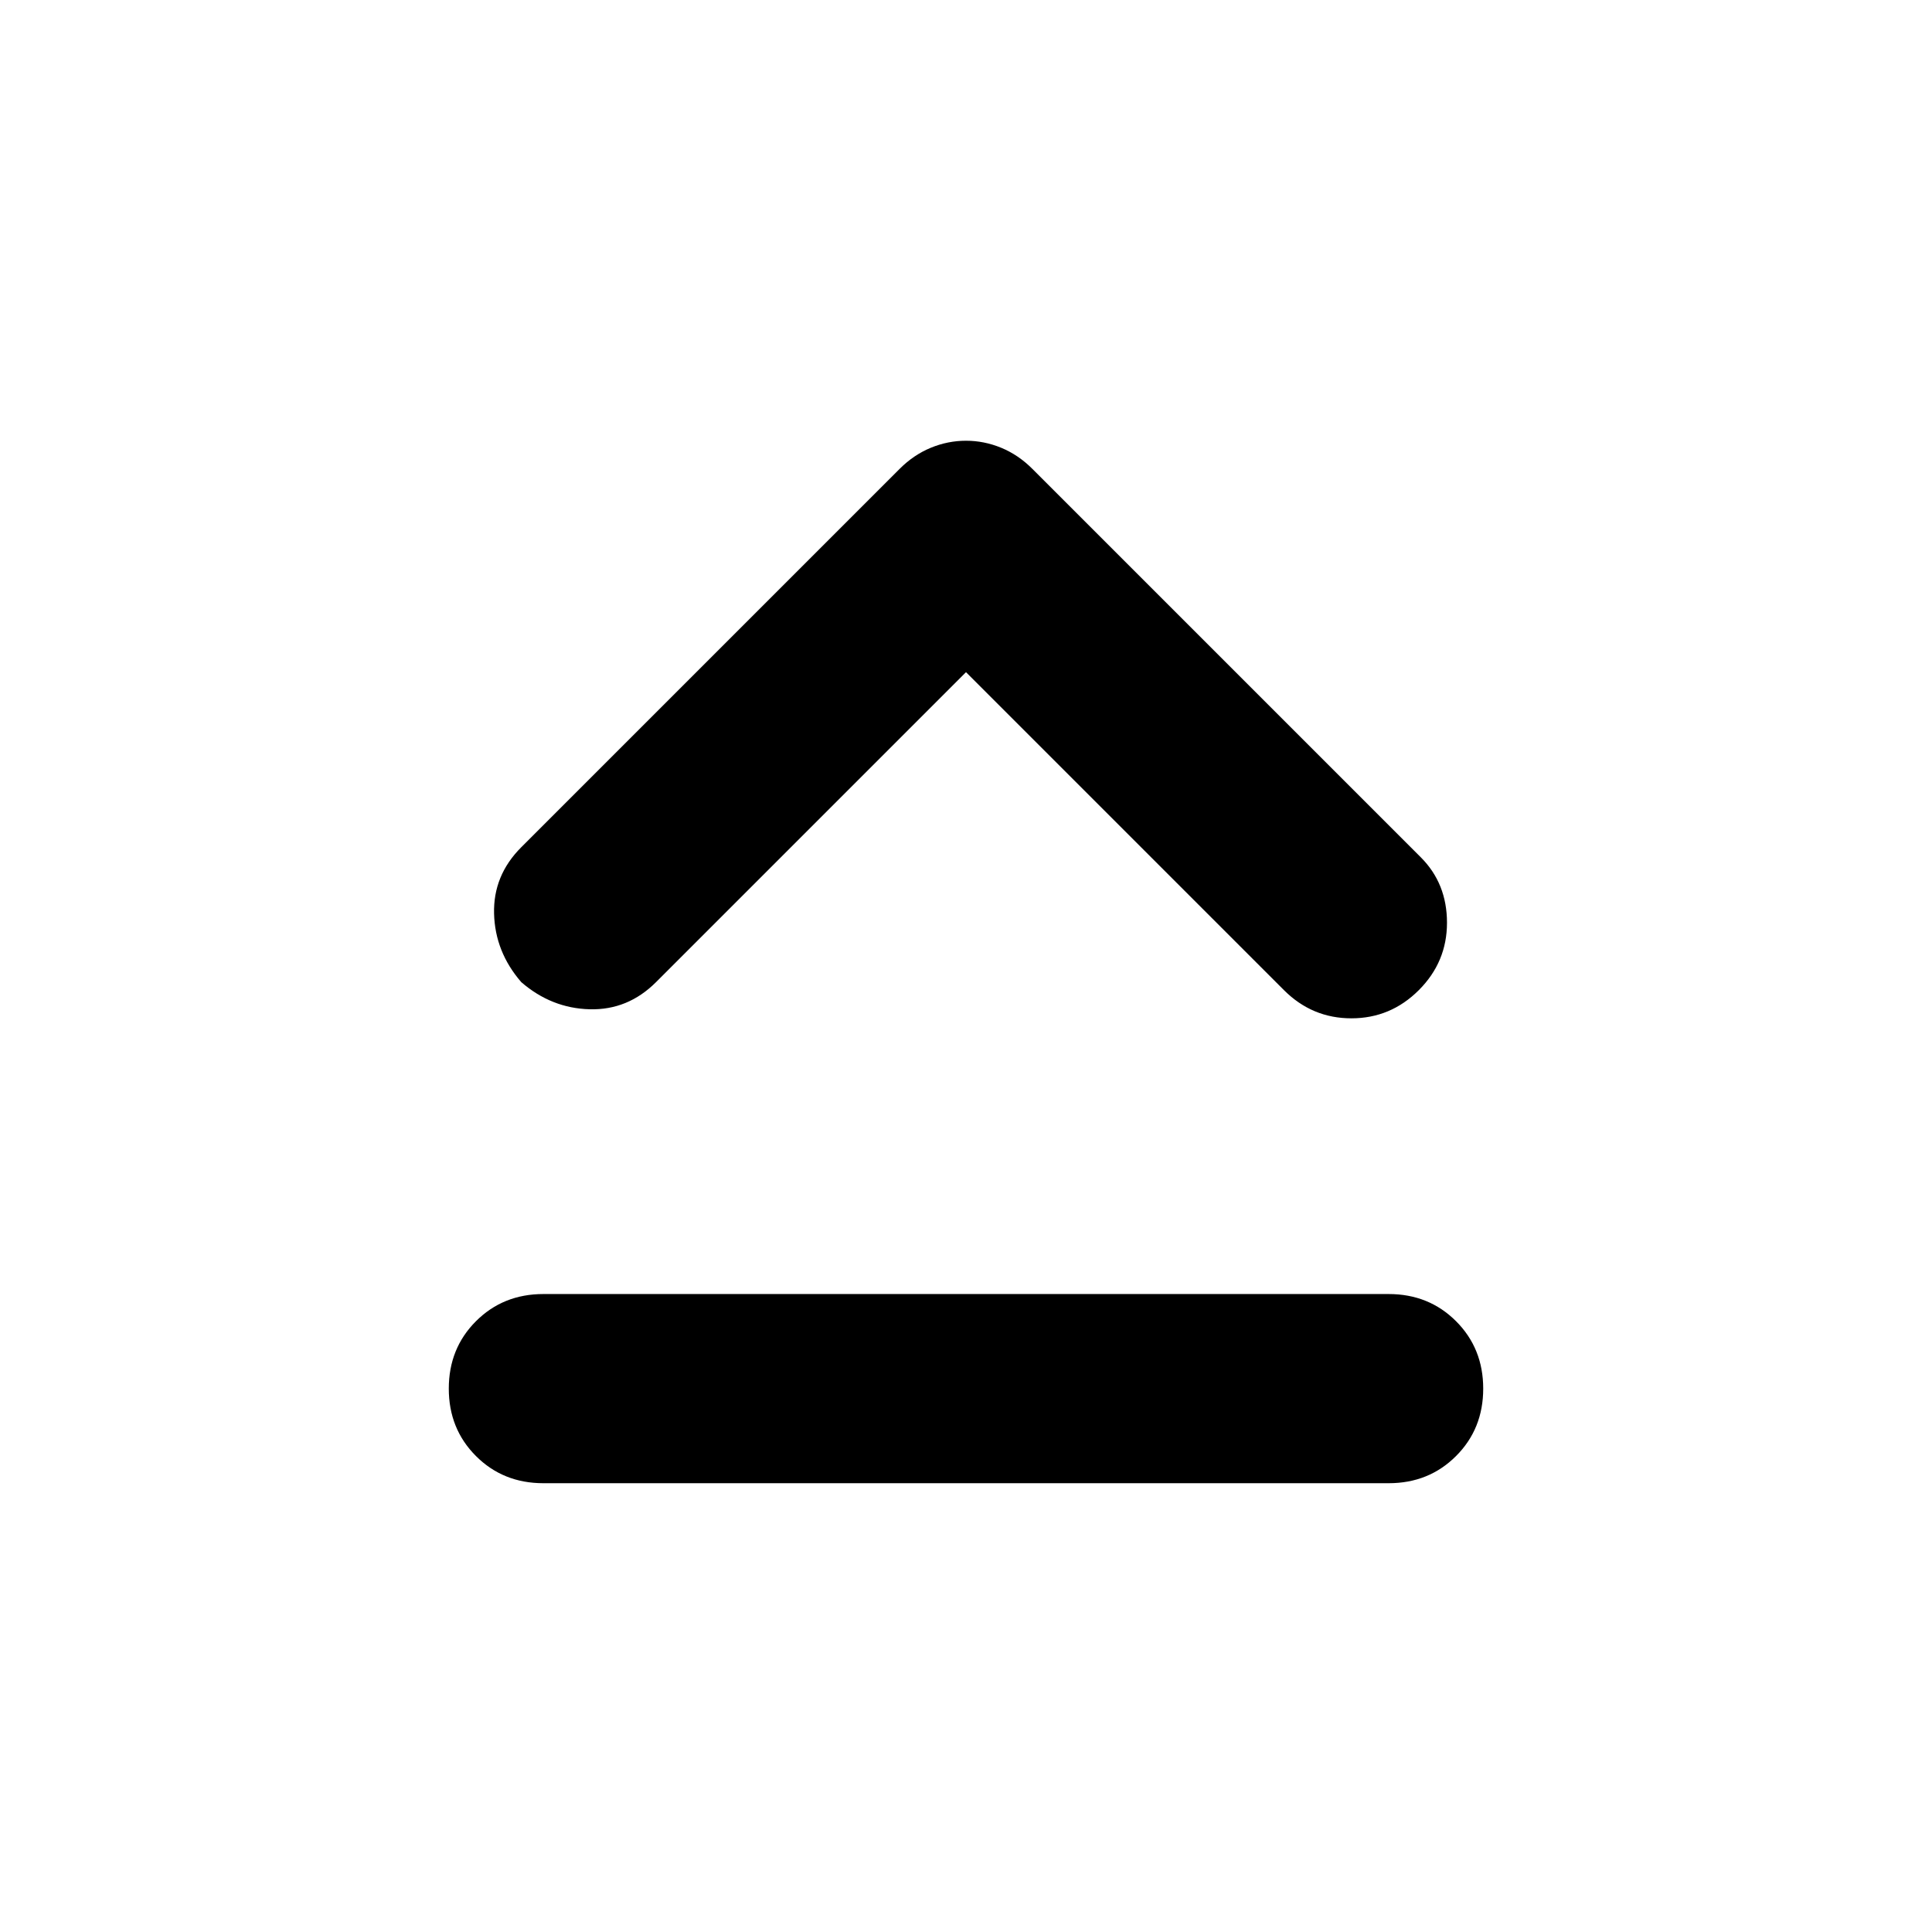 <svg xmlns="http://www.w3.org/2000/svg" height="48" width="48"><path d="M12.95 24.4q-.65-.75-.675-1.7-.025-.95.675-1.65l9.4-9.4q.35-.35.775-.525.425-.175.875-.175t.875.175q.425.175.775.525l9.65 9.65q.65.65.65 1.625t-.7 1.675q-.7.7-1.675.7-.975 0-1.675-.7L24 16.7l-7.7 7.7q-.7.7-1.65.675-.95-.025-1.7-.675Zm.55 12.45q-1 0-1.675-.675T11.15 34.5q0-1 .675-1.675t1.675-.675h21q1 0 1.675.675t.675 1.675q0 1-.675 1.675t-1.675.675Z"/></svg>